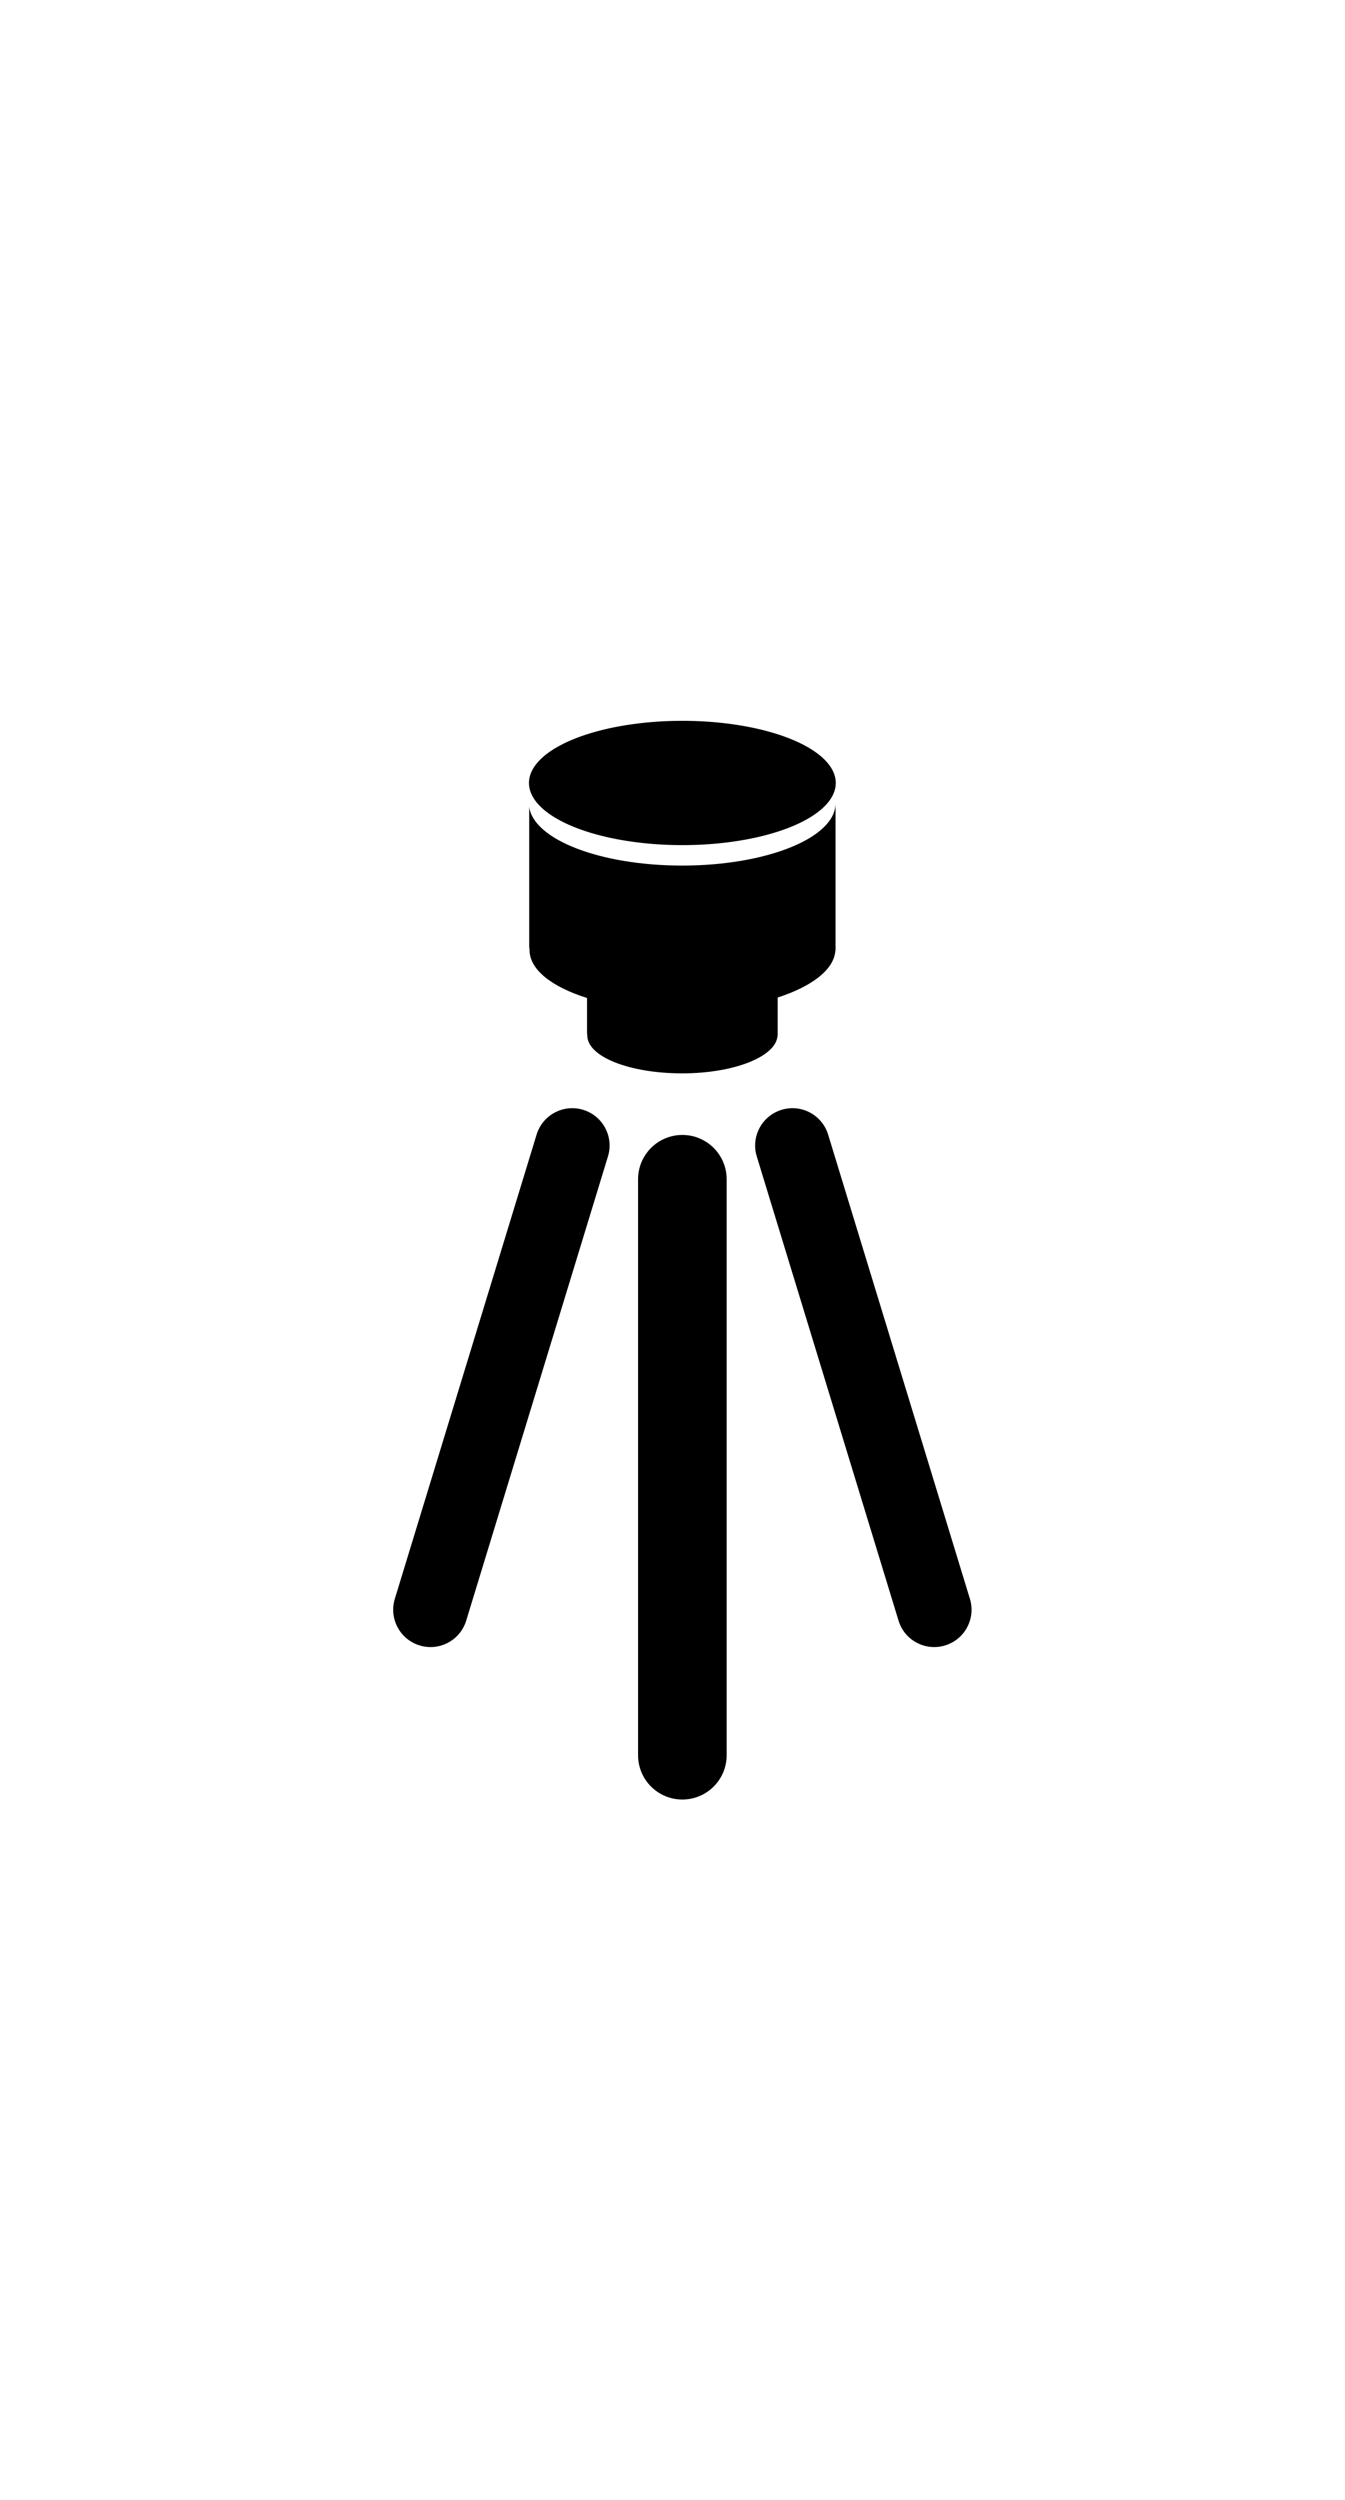 <?xml version="1.0" ?>
<svg xmlns="http://www.w3.org/2000/svg" xmlns:ev="http://www.w3.org/2001/xml-events" xmlns:xlink="http://www.w3.org/1999/xlink" baseProfile="full" enable-background="new 0 0 100 100" height="600px" version="1.1" viewBox="0 0 100 100" width="323px" x="0px" xml:space="preserve" y="0px">
	<defs/>
	<path d="M 62.121,16.797 L 62.121,16.839 C 62.121,16.833 62.124,16.825 62.124,16.818 C 62.124,16.811 62.121,16.805 62.121,16.797" fill="#000000"/>
	<path d="M 62.121,16.839 C 62.092,19.38 57.0,21.436 50.719,21.436 C 44.633,21.436 39.677,19.506 39.346,17.075 L 39.346,27.374 C 39.334,27.459 39.373,27.629 39.373,27.716 C 39.373,29.179 41.04,30.454 43.646,31.276 L 43.646,33.844 C 43.639,33.896 43.664,34.001 43.664,34.056 C 43.664,35.642 46.804,36.876 50.723,36.876 C 54.585,36.876 57.719,35.626 57.81,34.073 L 57.82,34.073 L 57.82,34.015 C 57.82,34.012 57.82,34.006 57.82,34.003 C 57.82,33.999 57.82,33.994 57.82,33.989 L 57.82,31.24 C 60.369,30.416 62.025,29.159 62.11,27.743 L 62.122,27.743 L 62.122,27.651 C 62.122,27.644 62.125,27.637 62.125,27.63 C 62.125,27.623 62.122,27.616 62.122,27.609 L 62.122,16.839 L 62.121,16.839" fill="#000000"/>
	<path d="M 62.114,16.746 C 62.114,16.763 62.121,16.781 62.121,16.798 L 62.121,16.746 L 62.114,16.746" fill="#000000"/>
	<path d="M 54.027,87.541 C 54.027,89.36 52.552,90.833 50.733,90.833 L 50.733,90.833 C 48.914,90.833 47.44,89.36 47.44,87.541 L 47.44,44.745 C 47.44,42.926 48.915,41.452 50.733,41.452 L 50.733,41.452 C 52.552,41.452 54.027,42.926 54.027,44.745 L 54.027,87.541" fill="#000000"/>
	<path d="M 34.662,77.541 C 34.215,79.005 32.664,79.831 31.198,79.383 L 31.198,79.383 C 29.733,78.936 28.908,77.385 29.355,75.92 L 39.895,41.428 C 40.344,39.962 41.894,39.137 43.359,39.585 L 43.359,39.585 C 44.825,40.034 45.65,41.584 45.201,43.05 L 34.662,77.541" fill="#000000"/>
	<path d="M 66.806,77.541 C 67.251,79.005 68.802,79.831 70.269,79.383 L 70.269,79.383 C 71.735,78.936 72.559,77.385 72.112,75.92 L 61.572,41.428 C 61.124,39.962 59.574,39.137 58.109,39.585 L 58.109,39.585 C 56.643,40.034 55.817,41.584 56.266,43.05 L 66.806,77.541" fill="#000000"/>
	<path cx="50.734" cy="15.299" d="M 39.329,15.299 A 11.405,4.618 0.0 1,0 62.139,15.299 A 11.405,4.618 0.0 1,0 39.329,15.299" fill="#000000" rx="11.405" ry="4.618"/>
</svg>
